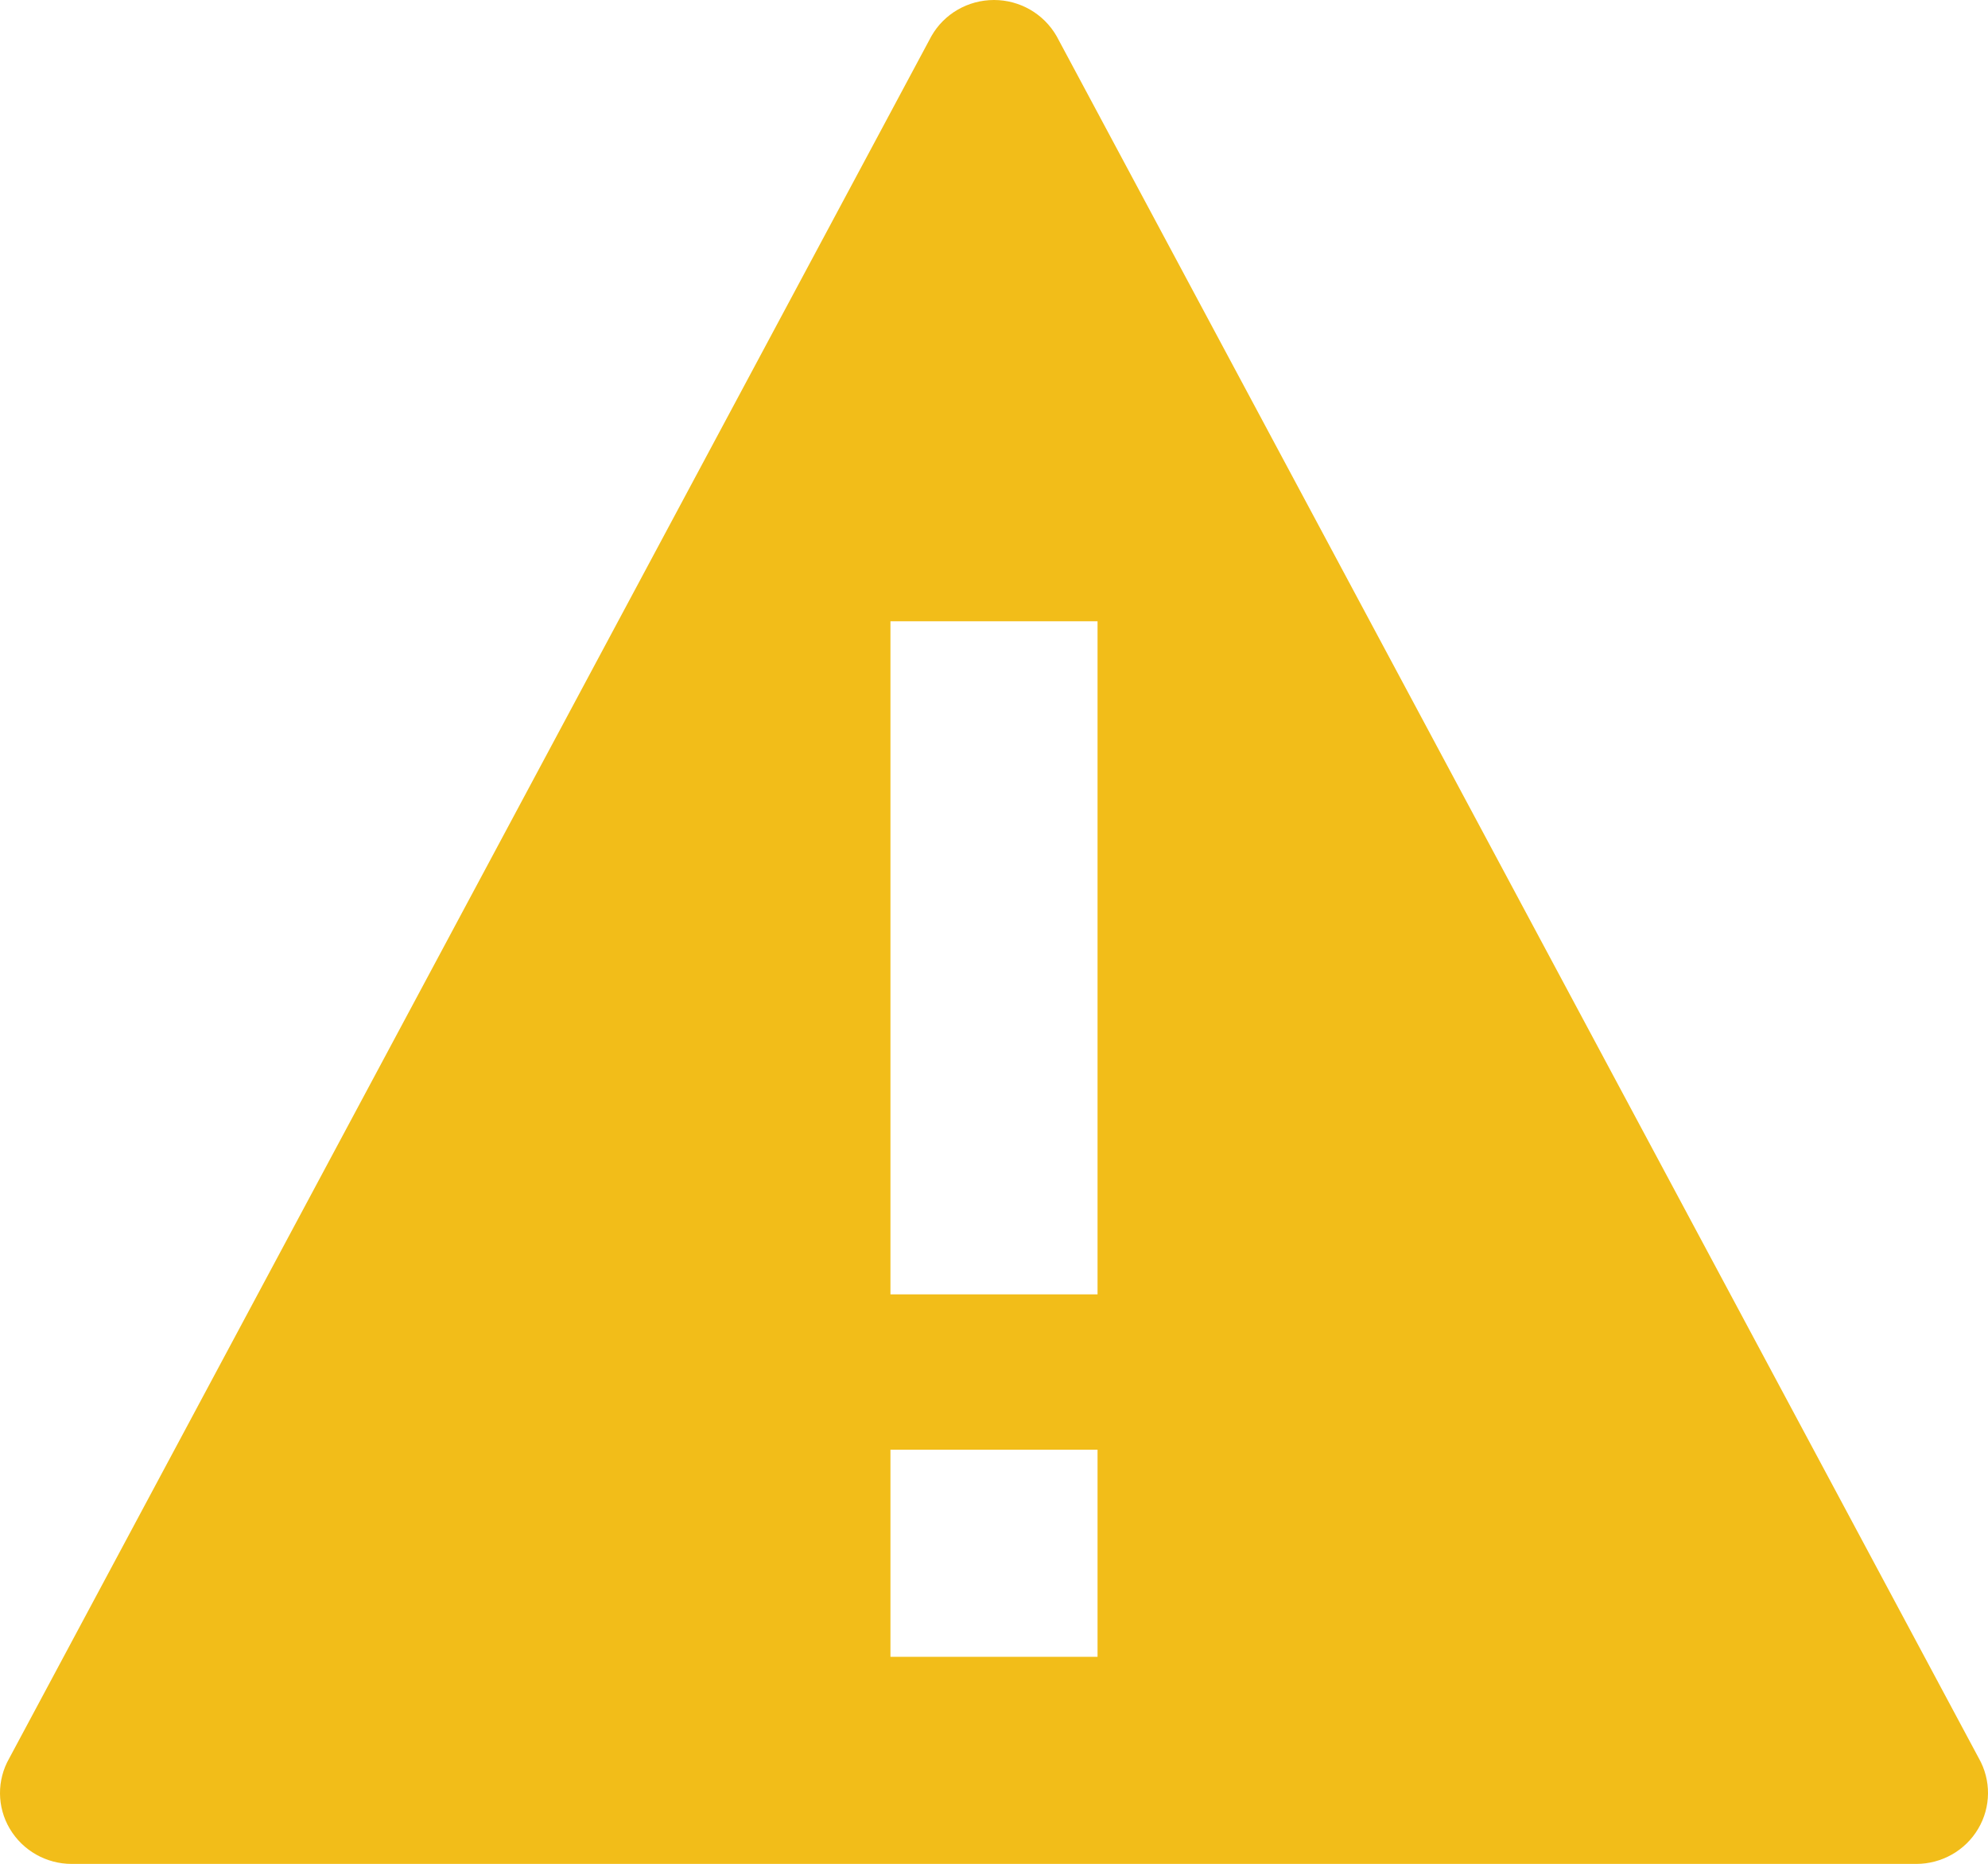 <?xml version="1.0" encoding="utf-8"?>
<!-- Generator: Adobe Illustrator 16.0.0, SVG Export Plug-In . SVG Version: 6.00 Build 0)  -->
<!DOCTYPE svg PUBLIC "-//W3C//DTD SVG 1.1//EN" "http://www.w3.org/Graphics/SVG/1.1/DTD/svg11.dtd">
<svg version="1.1" id="Warning" xmlns="http://www.w3.org/2000/svg" xmlns:xlink="http://www.w3.org/1999/xlink" x="0px" y="0px"
	 width="587.486px" height="550.8px" viewBox="0 0 587.486 550.8" enable-background="new 0 0 587.486 550.8" xml:space="preserve">
<path fill="#F2BD19" d="M584.778,519.586L312.225,10.648C308.43,4.069,301.392,0,293.742,0c-7.682,0-14.72,4.07-18.482,10.649
	L2.737,519.586c-3.703,6.457-3.643,14.414,0.151,20.811c3.825,6.457,10.771,10.404,18.299,10.404h545.108
	c7.497,0,14.505-3.947,18.299-10.404C588.389,534,588.449,526.043,584.778,519.586z M324.342,489.6h-61.2v-61.201h61.2V489.6z
	 M324.342,382.499h-61.2V183.6h61.2V382.499z"/>
</svg>
